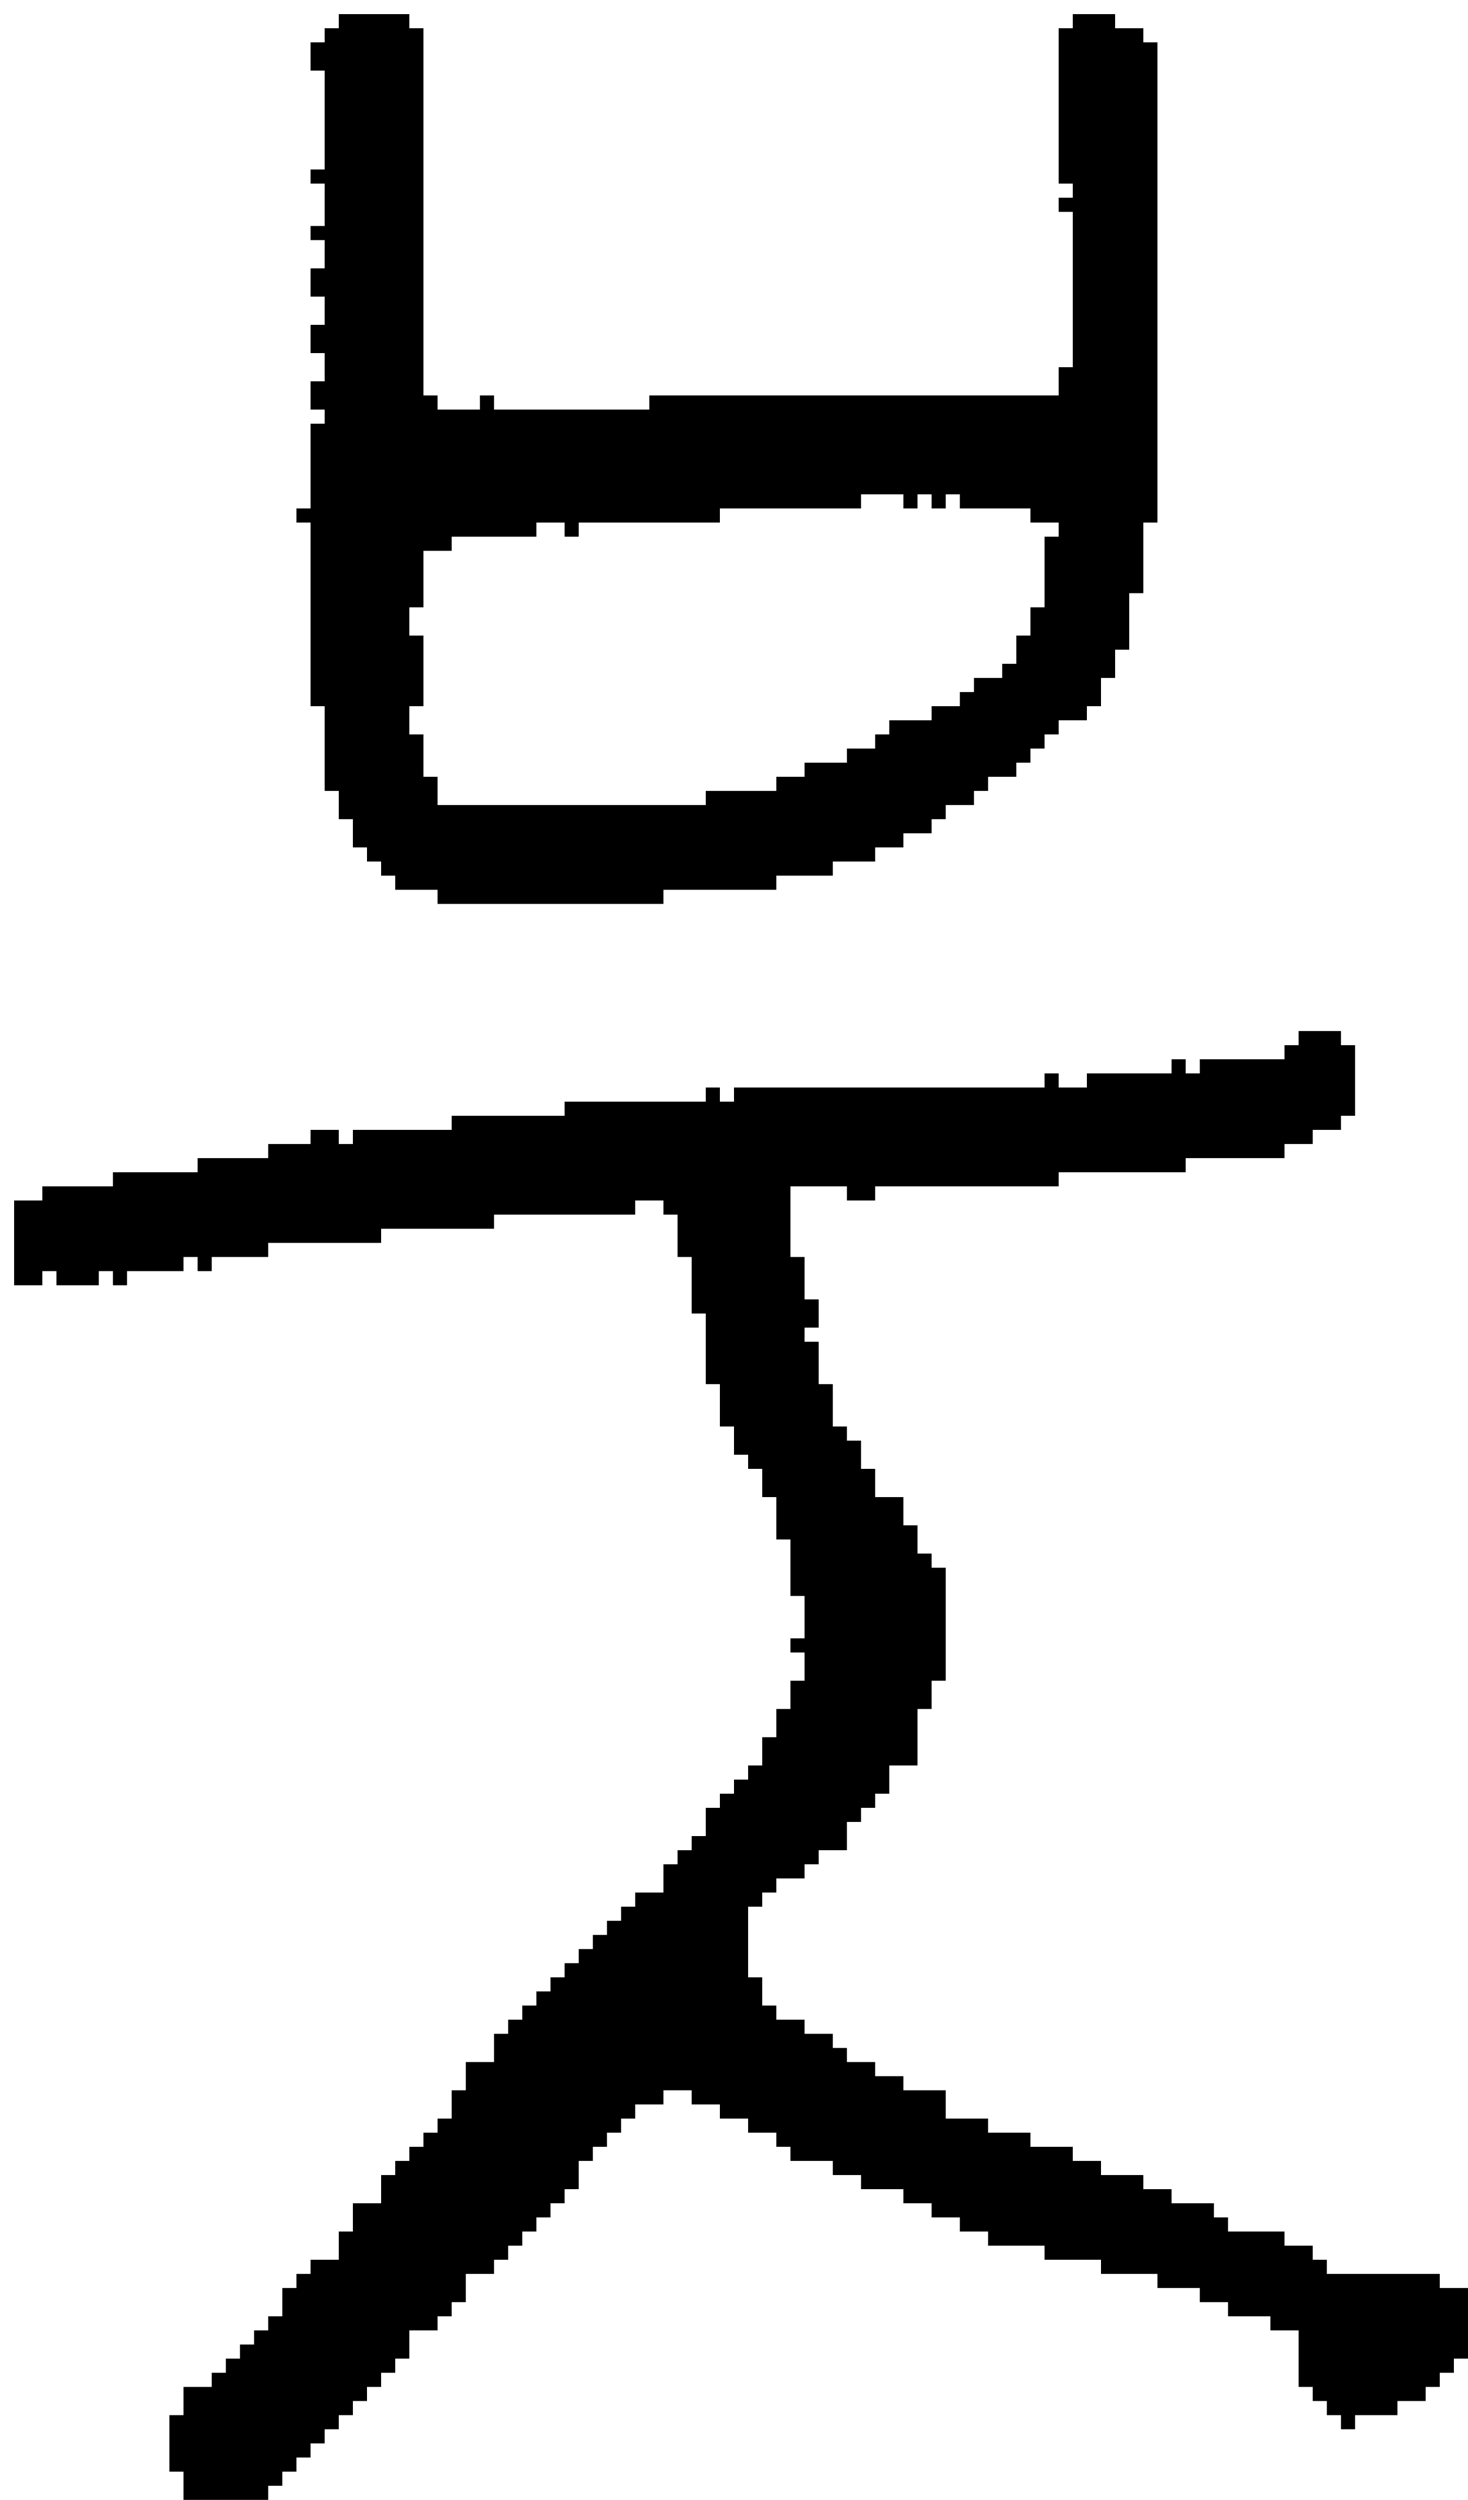 <?xml version="1.0" encoding="UTF-8" standalone="no"?>
<!DOCTYPE svg PUBLIC "-//W3C//DTD SVG 1.1//EN" 
  "http://www.w3.org/Graphics/SVG/1.1/DTD/svg11.dtd">
<svg width="104" height="177"
     xmlns="http://www.w3.org/2000/svg" version="1.1">
 <path d="  M 15,168  L 15,169  L 13,169  L 13,171  L 12,171  L 12,175  L 13,175  L 13,177  L 19,177  L 19,176  L 20,176  L 20,175  L 21,175  L 21,174  L 22,174  L 22,173  L 23,173  L 23,172  L 24,172  L 24,171  L 25,171  L 25,170  L 26,170  L 26,169  L 27,169  L 27,168  L 28,168  L 28,167  L 29,167  L 29,165  L 31,165  L 31,164  L 32,164  L 32,163  L 33,163  L 33,161  L 35,161  L 35,160  L 36,160  L 36,159  L 37,159  L 37,158  L 38,158  L 38,157  L 39,157  L 39,156  L 40,156  L 40,155  L 41,155  L 41,153  L 42,153  L 42,152  L 43,152  L 43,151  L 44,151  L 44,150  L 45,150  L 45,149  L 47,149  L 47,148  L 49,148  L 49,149  L 51,149  L 51,150  L 53,150  L 53,151  L 55,151  L 55,152  L 56,152  L 56,153  L 59,153  L 59,154  L 61,154  L 61,155  L 64,155  L 64,156  L 66,156  L 66,157  L 68,157  L 68,158  L 70,158  L 70,159  L 74,159  L 74,160  L 78,160  L 78,161  L 82,161  L 82,162  L 85,162  L 85,163  L 87,163  L 87,164  L 90,164  L 90,165  L 92,165  L 92,169  L 93,169  L 93,170  L 94,170  L 94,171  L 95,171  L 95,172  L 96,172  L 96,171  L 99,171  L 99,170  L 101,170  L 101,169  L 102,169  L 102,168  L 103,168  L 103,167  L 104,167  L 104,162  L 102,162  L 102,161  L 94,161  L 94,160  L 93,160  L 93,159  L 91,159  L 91,158  L 87,158  L 87,157  L 86,157  L 86,156  L 83,156  L 83,155  L 81,155  L 81,154  L 78,154  L 78,153  L 76,153  L 76,152  L 73,152  L 73,151  L 70,151  L 70,150  L 67,150  L 67,148  L 64,148  L 64,147  L 62,147  L 62,146  L 60,146  L 60,145  L 59,145  L 59,144  L 57,144  L 57,143  L 55,143  L 55,142  L 54,142  L 54,140  L 53,140  L 53,135  L 54,135  L 54,134  L 55,134  L 55,133  L 57,133  L 57,132  L 58,132  L 58,131  L 60,131  L 60,129  L 61,129  L 61,128  L 62,128  L 62,127  L 63,127  L 63,125  L 65,125  L 65,121  L 66,121  L 66,119  L 67,119  L 67,111  L 66,111  L 66,110  L 65,110  L 65,108  L 64,108  L 64,106  L 62,106  L 62,104  L 61,104  L 61,102  L 60,102  L 60,101  L 59,101  L 59,98  L 58,98  L 58,95  L 57,95  L 57,94  L 58,94  L 58,92  L 57,92  L 57,89  L 56,89  L 56,84  L 60,84  L 60,85  L 62,85  L 62,84  L 75,84  L 75,83  L 84,83  L 84,82  L 91,82  L 91,81  L 93,81  L 93,80  L 95,80  L 95,79  L 96,79  L 96,74  L 95,74  L 95,73  L 92,73  L 92,74  L 91,74  L 91,75  L 85,75  L 85,76  L 84,76  L 84,75  L 83,75  L 83,76  L 77,76  L 77,77  L 75,77  L 75,76  L 74,76  L 74,77  L 52,77  L 52,78  L 51,78  L 51,77  L 50,77  L 50,78  L 40,78  L 40,79  L 32,79  L 32,80  L 25,80  L 25,81  L 24,81  L 24,80  L 22,80  L 22,81  L 19,81  L 19,82  L 14,82  L 14,83  L 8,83  L 8,84  L 3,84  L 3,85  L 1,85  L 1,91  L 3,91  L 3,90  L 4,90  L 4,91  L 7,91  L 7,90  L 8,90  L 8,91  L 9,91  L 9,90  L 13,90  L 13,89  L 14,89  L 14,90  L 15,90  L 15,89  L 19,89  L 19,88  L 27,88  L 27,87  L 35,87  L 35,86  L 45,86  L 45,85  L 47,85  L 47,86  L 48,86  L 48,89  L 49,89  L 49,93  L 50,93  L 50,98  L 51,98  L 51,101  L 52,101  L 52,103  L 53,103  L 53,104  L 54,104  L 54,106  L 55,106  L 55,109  L 56,109  L 56,113  L 57,113  L 57,116  L 56,116  L 56,117  L 57,117  L 57,119  L 56,119  L 56,121  L 55,121  L 55,123  L 54,123  L 54,125  L 53,125  L 53,126  L 52,126  L 52,127  L 51,127  L 51,128  L 50,128  L 50,130  L 49,130  L 49,131  L 48,131  L 48,132  L 47,132  L 47,134  L 45,134  L 45,135  L 44,135  L 44,136  L 43,136  L 43,137  L 42,137  L 42,138  L 41,138  L 41,139  L 40,139  L 40,140  L 39,140  L 39,141  L 38,141  L 38,142  L 37,142  L 37,143  L 36,143  L 36,144  L 35,144  L 35,146  L 33,146  L 33,148  L 32,148  L 32,150  L 31,150  L 31,151  L 30,151  L 30,152  L 29,152  L 29,153  L 28,153  L 28,154  L 27,154  L 27,156  L 25,156  L 25,158  L 24,158  L 24,160  L 22,160  L 22,161  L 21,161  L 21,162  L 20,162  L 20,164  L 19,164  L 19,165  L 18,165  L 18,166  L 17,166  L 17,167  L 16,167  L 16,168  Z  " style="fill:rgb(0, 0, 0); fill-opacity:1.000; stroke:none;" />
 <path d="  M 64,59  L 66,59  L 66,58  L 67,58  L 67,57  L 69,57  L 69,56  L 70,56  L 70,55  L 72,55  L 72,54  L 73,54  L 73,53  L 74,53  L 74,52  L 75,52  L 75,51  L 77,51  L 77,50  L 78,50  L 78,48  L 79,48  L 79,46  L 80,46  L 80,42  L 81,42  L 81,37  L 82,37  L 82,3  L 81,3  L 81,2  L 79,2  L 79,1  L 76,1  L 76,2  L 75,2  L 75,13  L 76,13  L 76,14  L 75,14  L 75,15  L 76,15  L 76,26  L 75,26  L 75,28  L 46,28  L 46,29  L 35,29  L 35,28  L 34,28  L 34,29  L 31,29  L 31,28  L 30,28  L 30,2  L 29,2  L 29,1  L 24,1  L 24,2  L 23,2  L 23,3  L 22,3  L 22,5  L 23,5  L 23,12  L 22,12  L 22,13  L 23,13  L 23,16  L 22,16  L 22,17  L 23,17  L 23,19  L 22,19  L 22,21  L 23,21  L 23,23  L 22,23  L 22,25  L 23,25  L 23,27  L 22,27  L 22,29  L 23,29  L 23,30  L 22,30  L 22,36  L 21,36  L 21,37  L 22,37  L 22,50  L 23,50  L 23,56  L 24,56  L 24,58  L 25,58  L 25,60  L 26,60  L 26,61  L 27,61  L 27,62  L 28,62  L 28,63  L 31,63  L 31,64  L 47,64  L 47,63  L 55,63  L 55,62  L 59,62  L 59,61  L 62,61  L 62,60  L 64,60  Z  M 64,35  L 64,36  L 65,36  L 65,35  L 66,35  L 66,36  L 67,36  L 67,35  L 68,35  L 68,36  L 73,36  L 73,37  L 75,37  L 75,38  L 74,38  L 74,43  L 73,43  L 73,45  L 72,45  L 72,47  L 71,47  L 71,48  L 69,48  L 69,49  L 68,49  L 68,50  L 66,50  L 66,51  L 63,51  L 63,52  L 62,52  L 62,53  L 60,53  L 60,54  L 57,54  L 57,55  L 55,55  L 55,56  L 50,56  L 50,57  L 31,57  L 31,55  L 30,55  L 30,52  L 29,52  L 29,50  L 30,50  L 30,45  L 29,45  L 29,43  L 30,43  L 30,39  L 32,39  L 32,38  L 38,38  L 38,37  L 40,37  L 40,38  L 41,38  L 41,37  L 51,37  L 51,36  L 61,36  L 61,35  Z  " style="fill:rgb(0, 0, 0); fill-opacity:1.000; stroke:none;" />
</svg>
